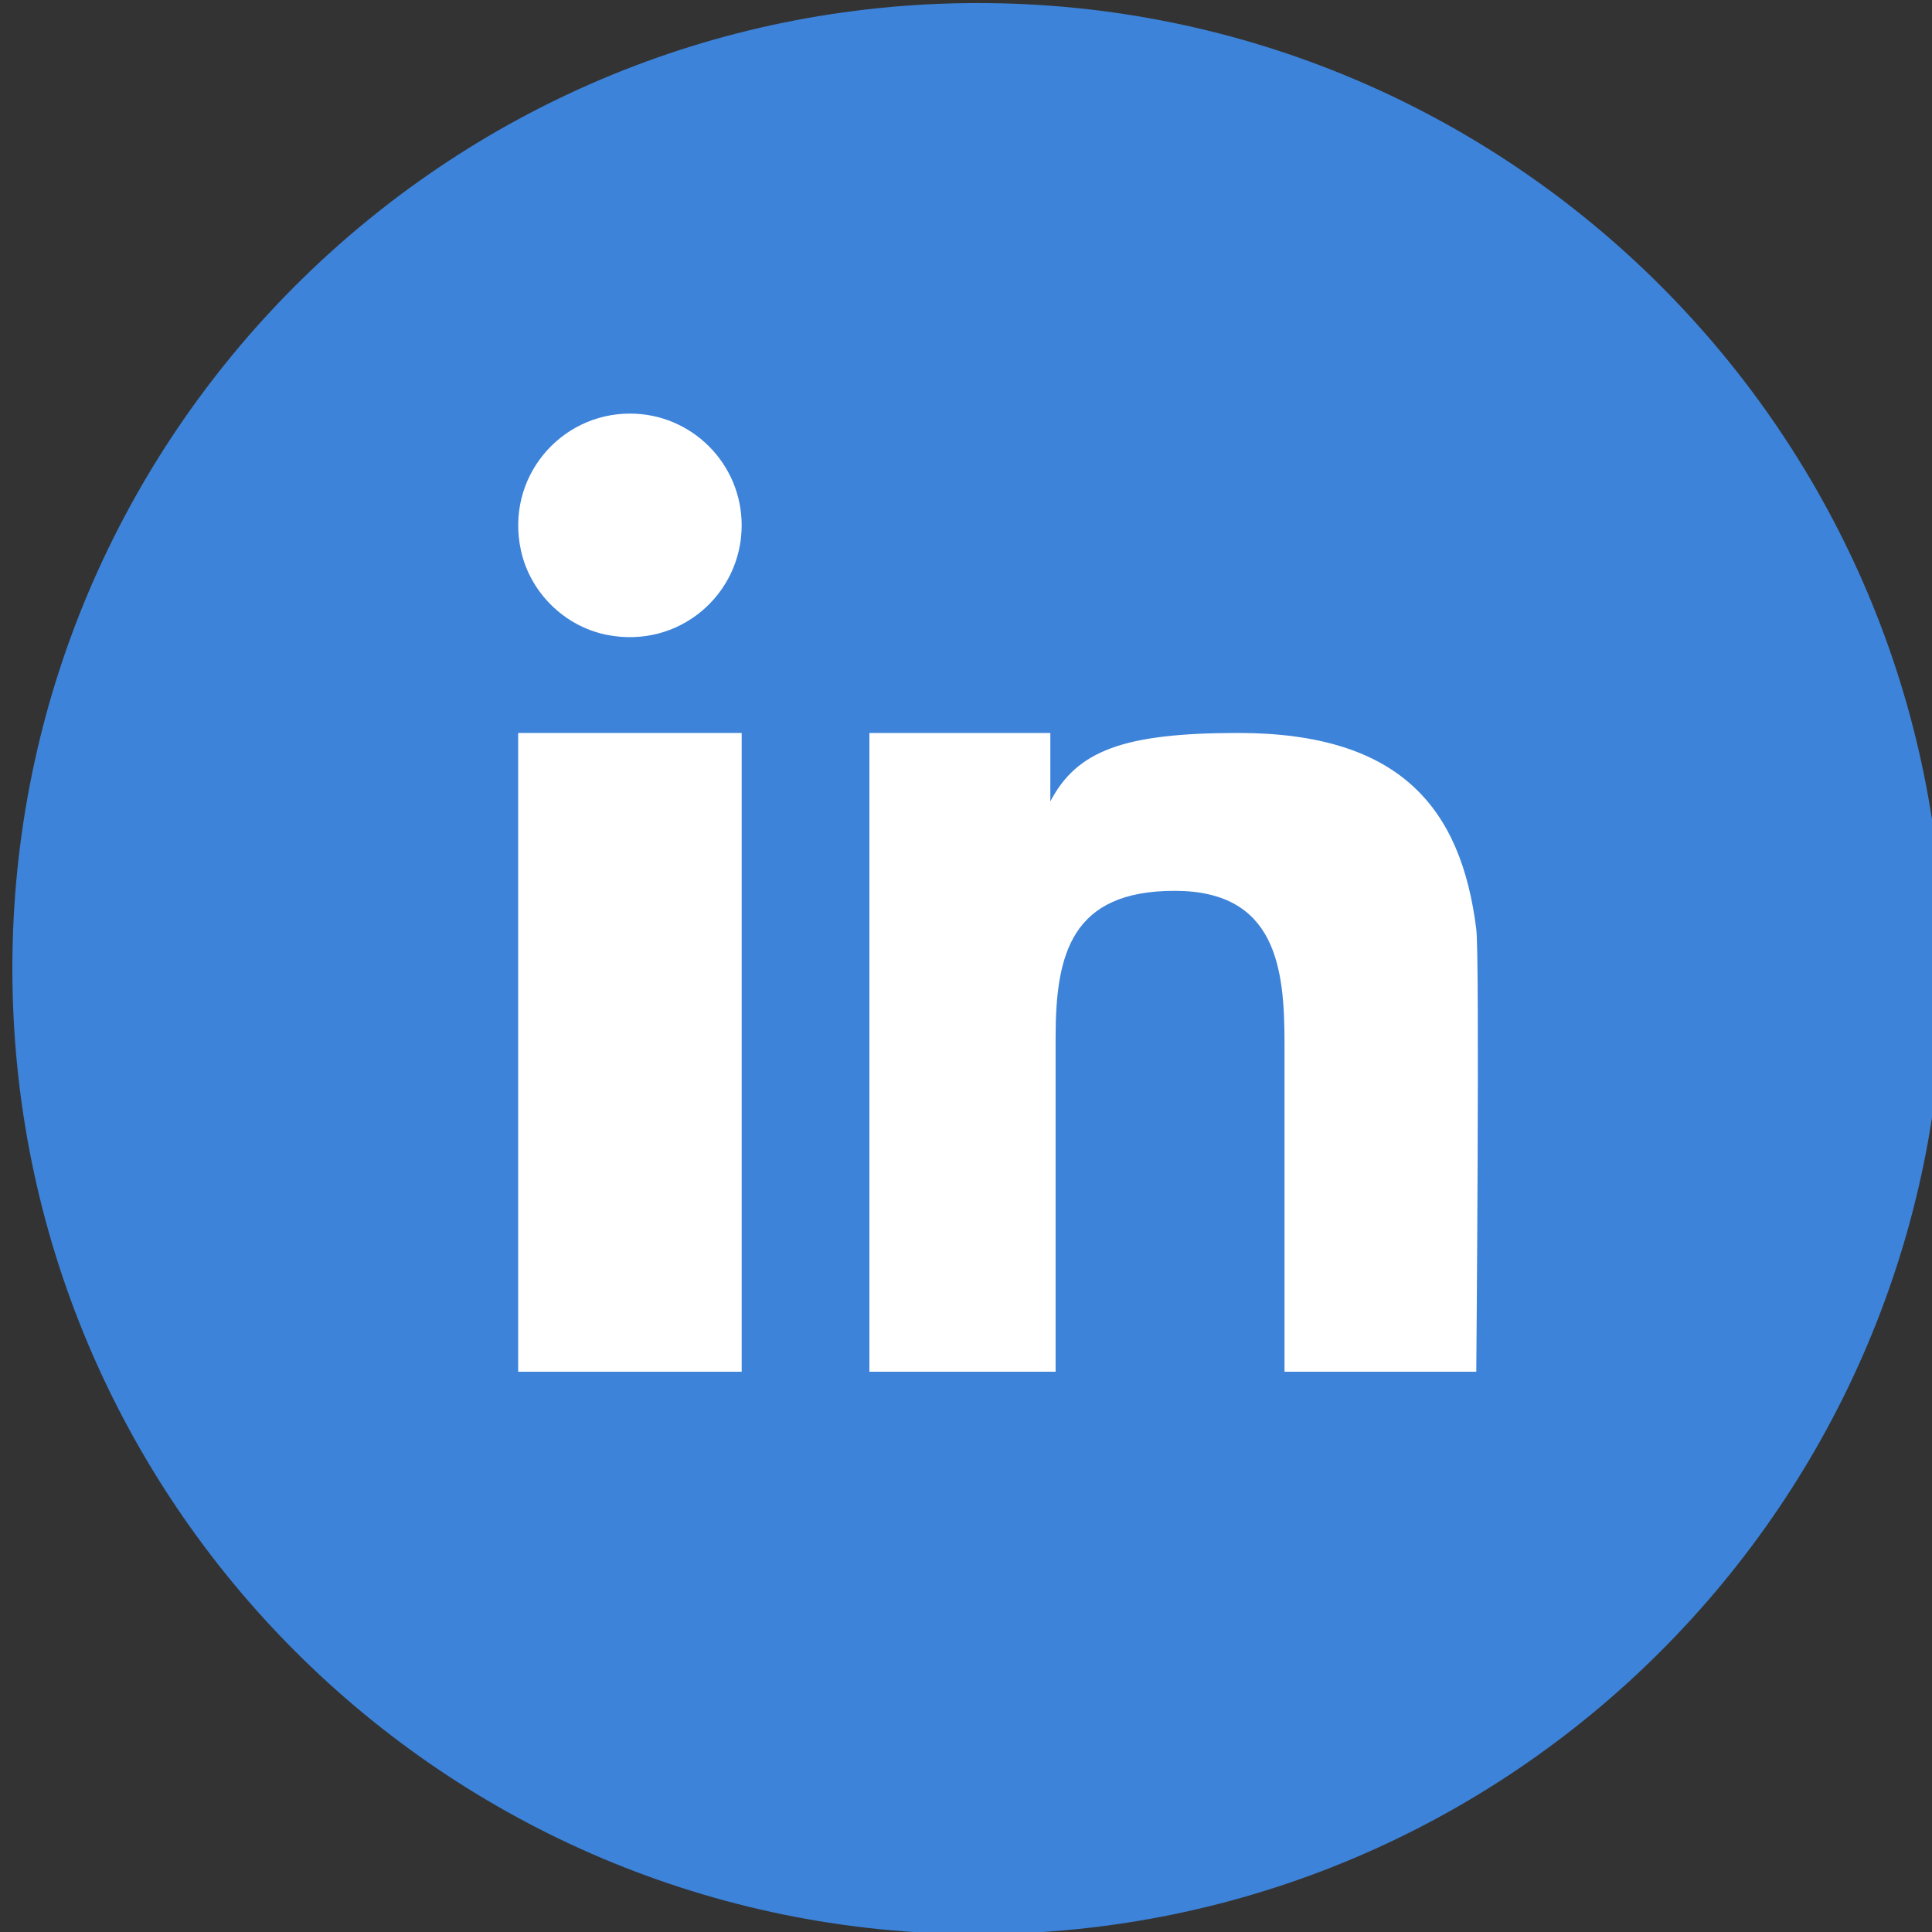<?xml version="1.0" encoding="iso-8859-1"?>
<!-- Generator: Adobe Illustrator 16.0.0, SVG Export Plug-In . SVG Version: 6.00 Build 0)  -->
<!DOCTYPE svg PUBLIC "-//W3C//DTD SVG 1.1//EN" "http://www.w3.org/Graphics/SVG/1.1/DTD/svg11.dtd">
<svg version="1.1" id="Layer_1" xmlns="http://www.w3.org/2000/svg" xmlns:xlink="http://www.w3.org/1999/xlink" x="0px" y="0px"
	 width="100px" height="100px" viewBox="0 0 100 100" style="enable-background:new 0 0 100 100;" xml:space="preserve">
<rect x="0" y="0" width="100" height="100" fill="#333333" stroke="none"/>
<g>
	<path id="XMLID_108_" style="fill:#3D83D9;" d="M473.593,461.302c0-39.662-32.15-71.81-71.806-71.81
		c-39.666,0-71.814,32.147-71.814,71.81c0,39.655,32.148,71.81,71.814,71.81C441.442,533.111,473.593,500.957,473.593,461.302z"/>
	<g>
		<rect x="367.592" y="443.776" style="fill:#FFFFFF;" width="16.623" height="47.507"/>
		<path style="fill:#FFFFFF;" d="M375.904,420.023c-5.207,0-9.283,4.785-8.109,10.174c0.683,3.132,3.236,5.648,6.378,6.279
			c5.357,1.076,10.042-2.979,10.042-8.143C384.215,423.752,380.5,420.023,375.904,420.023z"/>
		<path style="fill:#FFFFFF;" d="M438.849,458.37c-1.118-8.954-5.597-14.594-17.702-14.594c-8.591,0-12.006,1.341-13.977,5.09l0,0
			v-5.09h-13.457v47.507h13.849v-24.868c0-6.208,1.177-10.897,8.852-10.897c7.566,0,8.174,5.771,8.174,11.3v24.466h14.262
			C438.849,491.283,439.112,460.463,438.849,458.37z"/>
	</g>
</g>
<g>
	<path id="XMLID_1_" style="fill:#3D83D9;" d="M100.593,50.135c0-27.603-22.375-49.977-49.973-49.977
		C23.014,0.159,0.64,22.532,0.64,50.135c0,27.598,22.374,49.976,49.979,49.976C78.218,100.111,100.593,77.733,100.593,50.135z"/>
	<g>
		<rect x="26.821" y="37.938" style="fill:#FFFFFF;" width="11.568" height="33.063"/>
		<path style="fill:#FFFFFF;" d="M32.606,21.407c-3.624,0-6.46,3.331-5.643,7.081c0.475,2.18,2.251,3.931,4.438,4.37
			c3.728,0.749,6.988-2.074,6.988-5.667C38.39,24.002,35.805,21.407,32.606,21.407z"/>
		<path style="fill:#FFFFFF;" d="M76.412,48.095c-0.777-6.232-3.895-10.157-12.32-10.157c-5.979,0-8.354,0.933-9.727,3.542l0,0
			v-3.542H45v33.063h9.638V53.693c0-4.32,0.819-7.584,6.16-7.584c5.266,0,5.688,4.017,5.688,7.864v17.027h9.926
			C76.412,71.001,76.597,49.551,76.412,48.095z"/>
	</g>
</g>
</svg>

